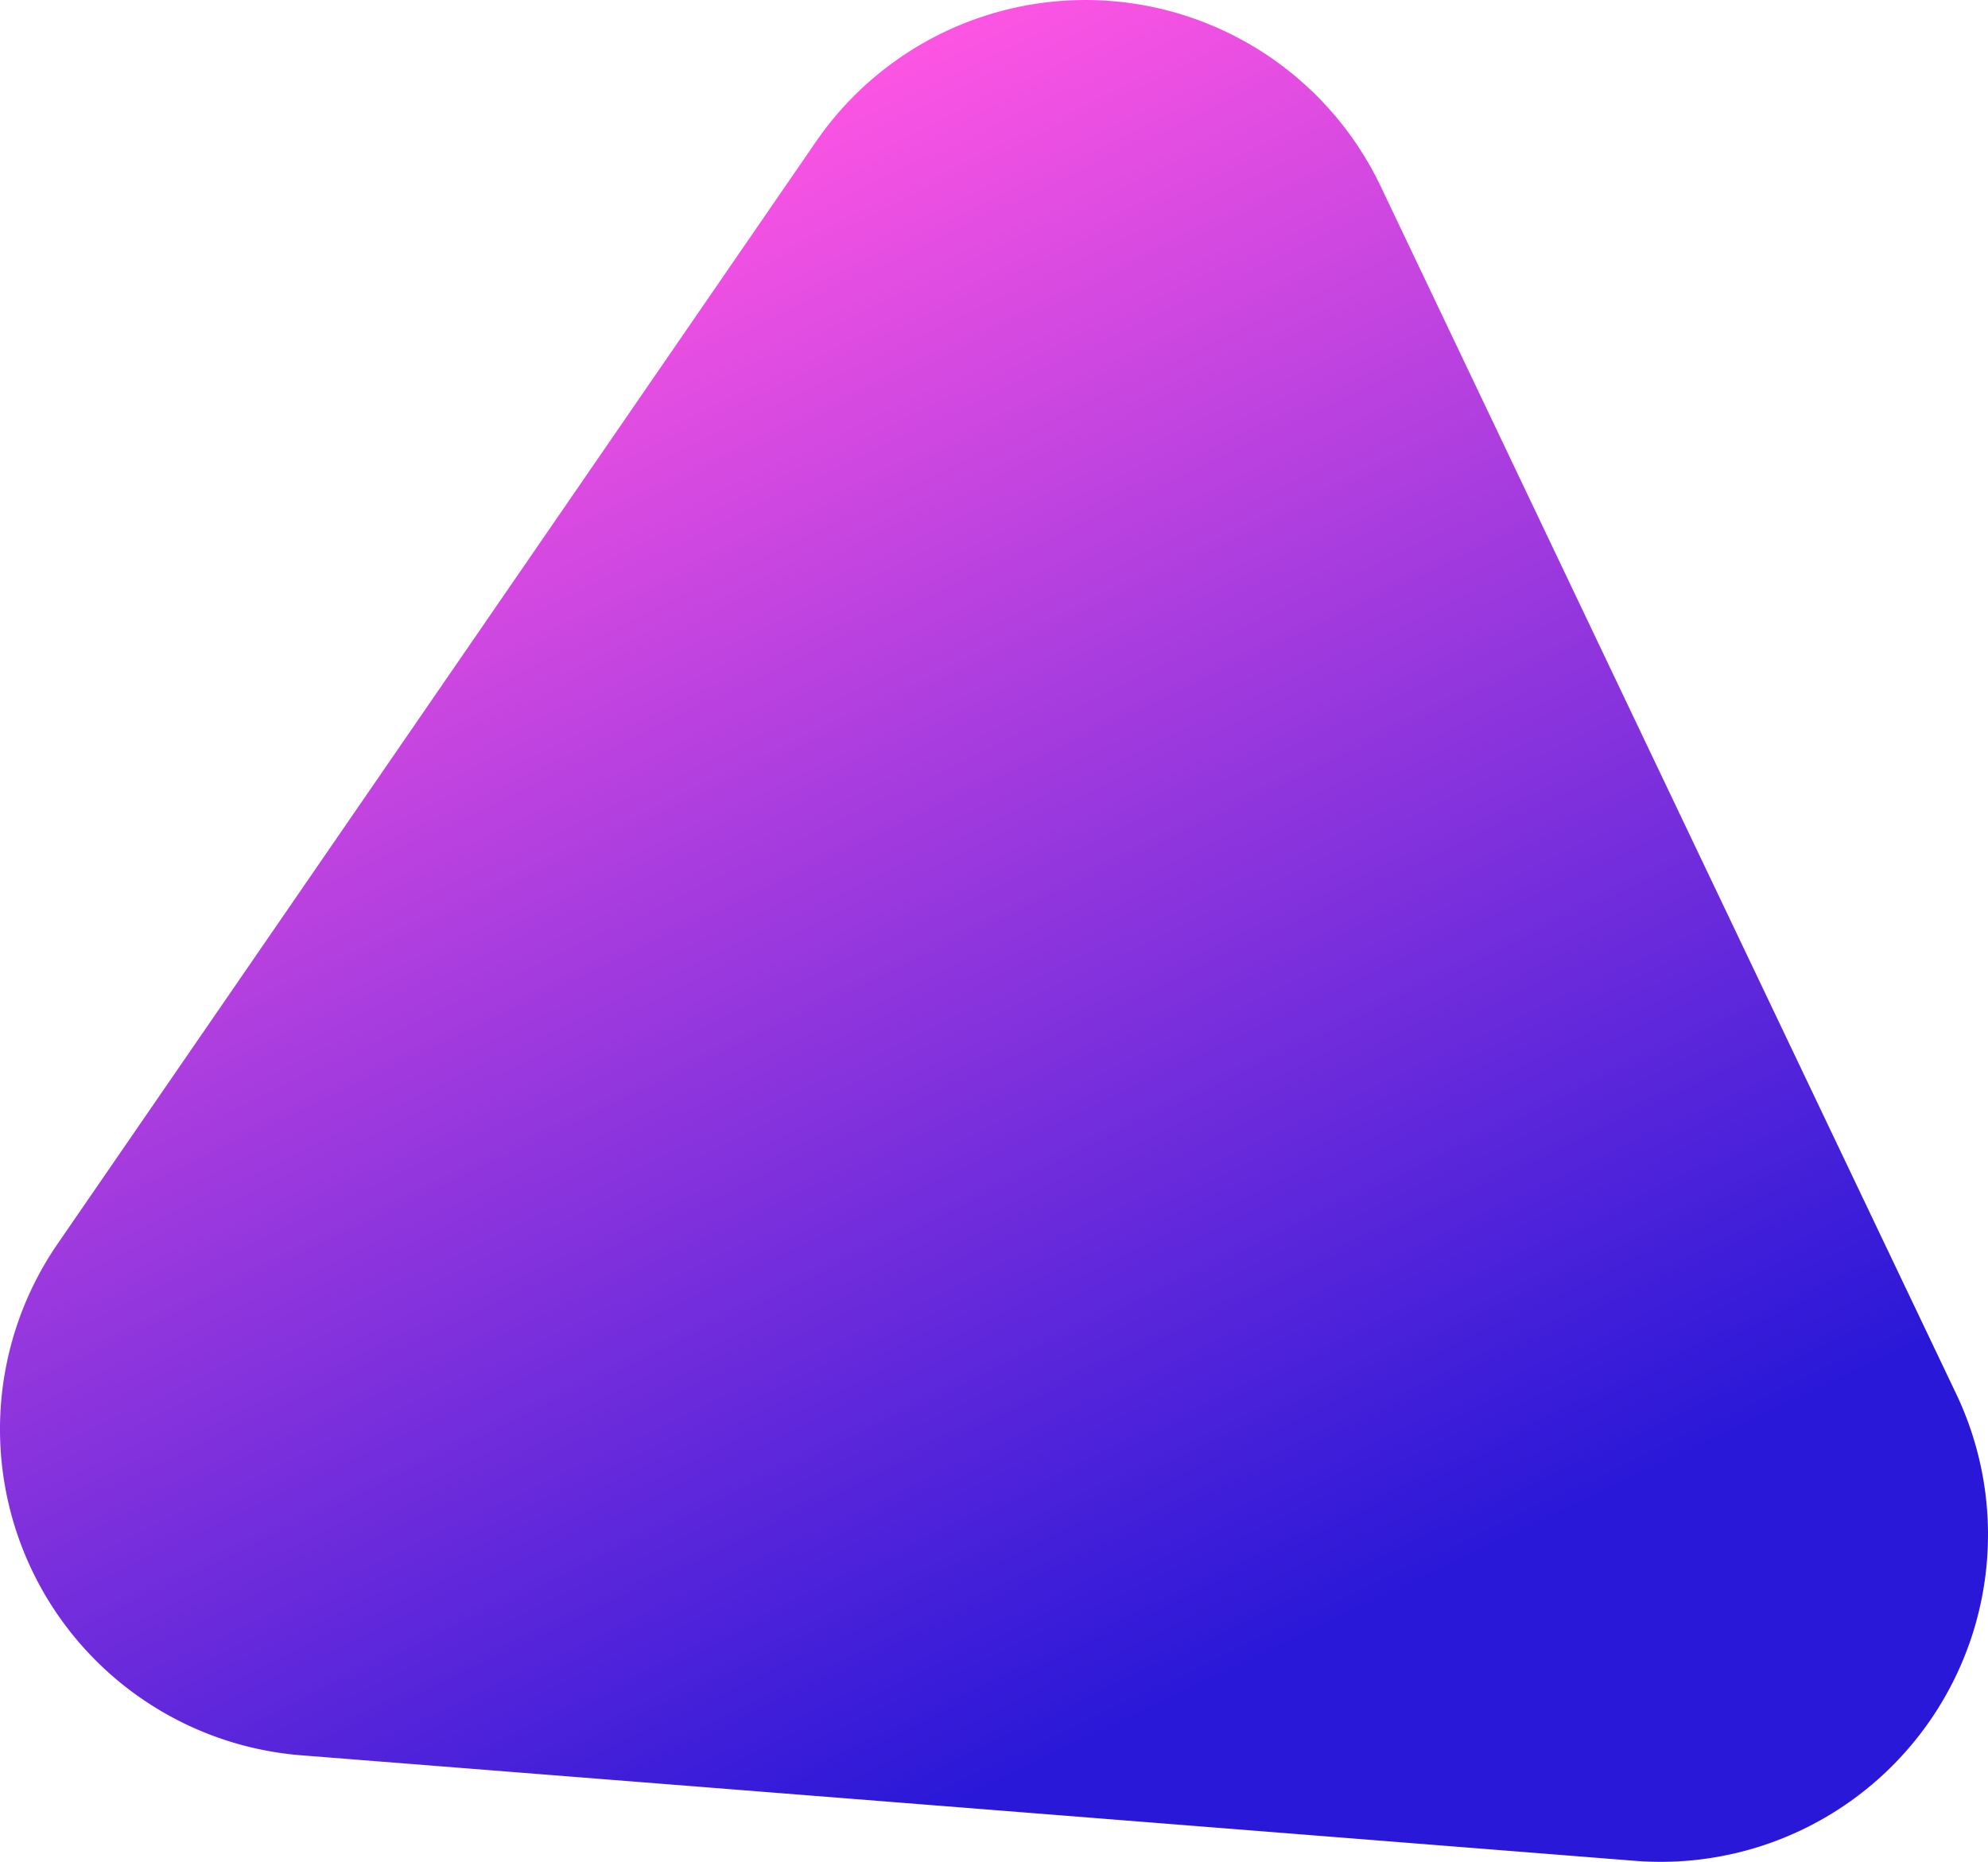 <svg xmlns="http://www.w3.org/2000/svg" style="isolation:isolate" viewBox="110.846 0.23 156.113 146.234" width="156.113" height="146.234"><linearGradient id="a" x1="19.178%" y1="15.379%" x2="58.363%" y2="91.59%"><stop offset="0%" stop-color="#ff55e3"/><stop offset="100%" stop-color="#2a18d8"/></linearGradient><path d="M241.865 62.302l22.602 47.418a25.703 25.703 0 0 1-25.225 36.665l-52.365-4.149-52.375-4.14a25.693 25.693 0 0 1-19.13-40.176l29.773-43.278 29.773-43.278a25.685 25.685 0 0 1 44.355 3.511l22.592 47.427z" fill="url(#a)"/></svg>